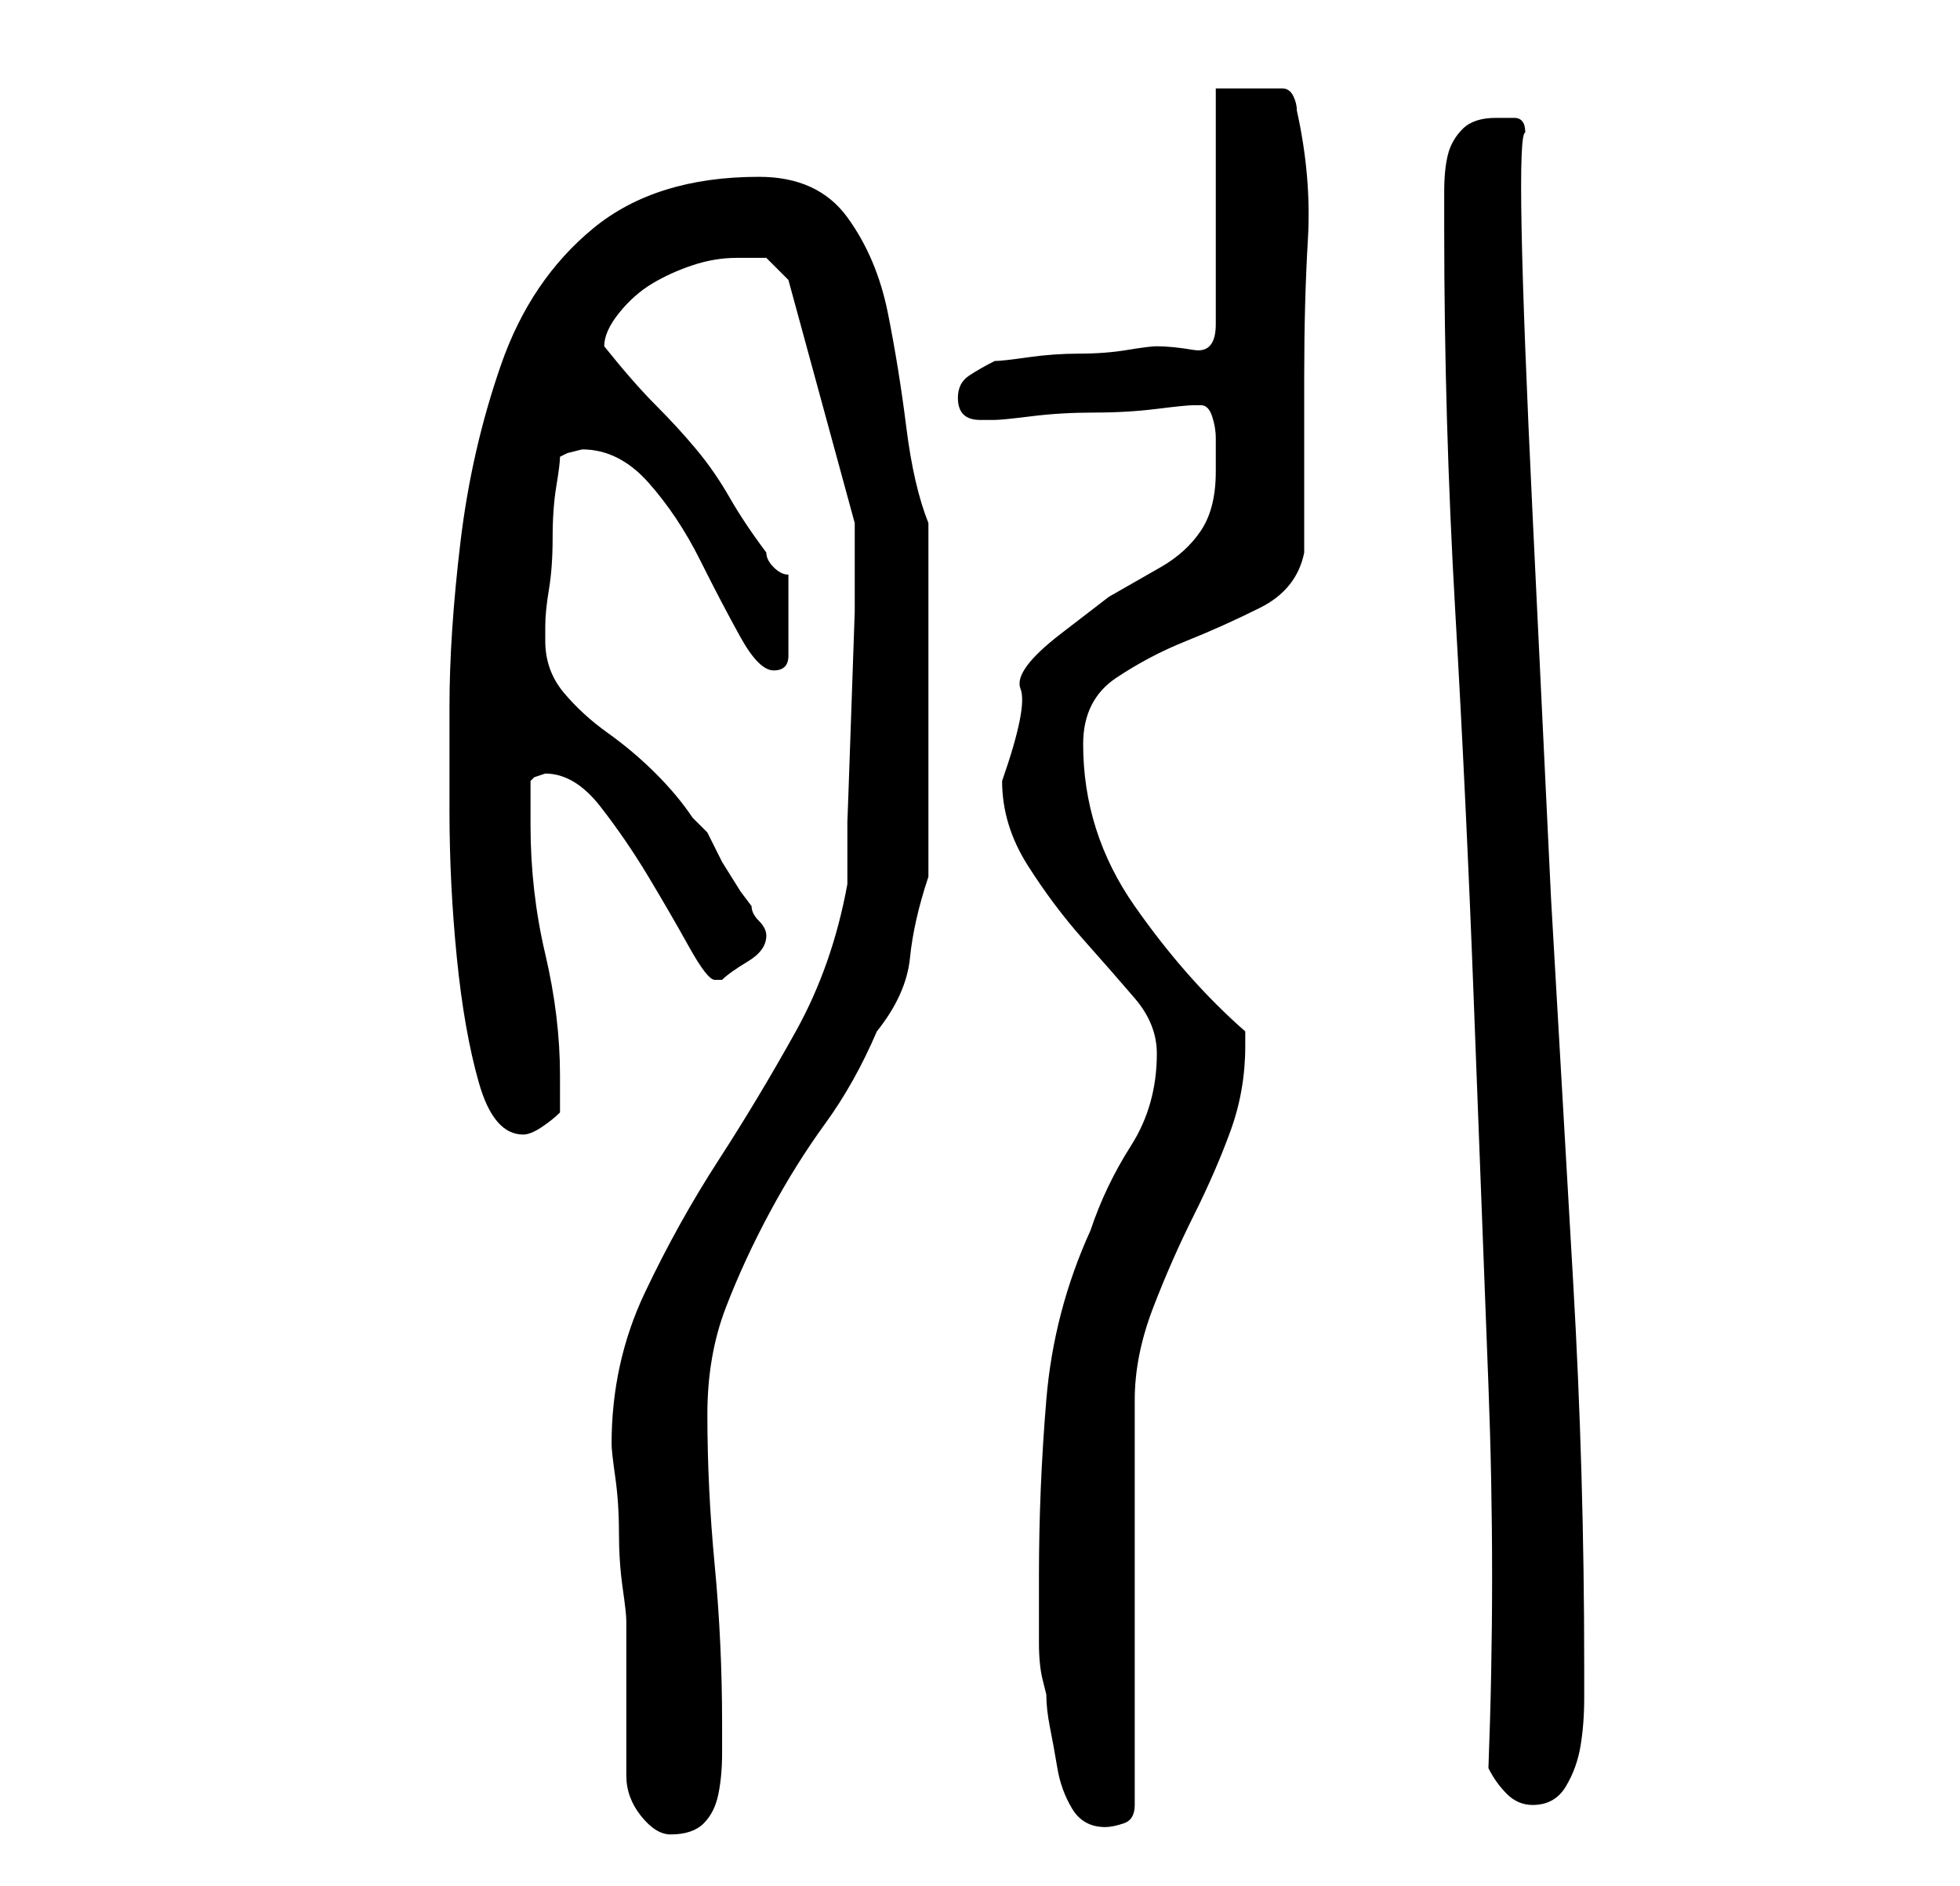 <?xml version="1.0" standalone="no"?>
<!DOCTYPE svg PUBLIC "-//W3C//DTD SVG 1.1//EN" "http://www.w3.org/Graphics/SVG/1.1/DTD/svg11.dtd" >
<svg xmlns="http://www.w3.org/2000/svg" xmlns:xlink="http://www.w3.org/1999/xlink" version="1.1" viewBox="-10 0 266 256">
   <path fill="currentColor"
d="M73 196q0 1 0.5 4.5t0.5 7.5t0.5 7.5t0.5 4.5v21q0 3 2 5.5t4 2.5q3 0 4.5 -1.5t2 -4t0.5 -5.5v-4q0 -11 -1 -21.5t-1 -20.5q0 -8 2.5 -14.5t6 -13t7.5 -12t7 -12.5q4 -5 4.5 -10t2.5 -11v-48q-2 -5 -3 -13t-2.5 -15.5t-5.5 -13t-12 -5.5q-14 0 -22.5 7t-12.5 18.5
t-5.5 24t-1.5 22.5v14q0 10 1 20t3 17t6 7q1 0 2.5 -1t2.5 -2v-5q0 -8 -2 -16.5t-2 -17.5v-6l0.5 -0.5t1.5 -0.5q4 0 7.5 4.5t6.5 9.5t5.5 9.5t3.5 4.5h1q1 -1 3.5 -2.5t2.5 -3.5v0q0 -1 -1 -2t-1 -2l-1.5 -2t-2.5 -4l-2 -4t-2 -2q-2 -3 -5 -6t-6.5 -5.5t-6 -5.5t-2.5 -7v-2
q0 -2 0.5 -5t0.5 -7t0.5 -7t0.5 -4l1 -0.5t2 -0.5q5 0 9 4.5t7 10.5t5.5 10.5t4.5 4.5v0q1 0 1.5 -0.5t0.5 -1.5v-11q-1 0 -2 -1t-1 -2q-3 -4 -5 -7.5t-4.5 -6.5t-5.5 -6t-7 -8q0 -2 2 -4.5t4.5 -4t5.5 -2.5t6 -1h4t3 3l9 33v1v2v9t-0.5 14.5t-0.5 14v8.5q-2 11 -7 20
t-10.5 17.5t-10 18t-4.5 20.5zM131 214v4v5q0 3 0.5 5l0.5 2q0 2 0.5 4.5t1 5.5t2 5.5t4.5 2.5q1 0 2.5 -0.5t1.5 -2.5v-55q0 -6 2.5 -12.5t5.5 -12.5t5 -11.5t2 -11.5v-2q-8 -7 -15 -17t-7 -22q0 -6 4.5 -9t9.5 -5t10 -4.5t6 -7.5v-24q0 -10 0.5 -18.5t-1.5 -17.5
q0 -1 -0.5 -2t-1.5 -1h-9v32q0 4 -3 3.5t-5 -0.5q-1 0 -4 0.5t-6.5 0.5t-7 0.5t-4.5 0.5q-2 1 -3.5 2t-1.5 3q0 3 3 3h2q1 0 5 -0.5t8.5 -0.5t8.5 -0.5t5 -0.5h1q1 0 1.5 1.5t0.5 3v2.5v2q0 5 -2 8t-5.5 5l-7 4t-6.5 5t-5.5 7.5t-2.5 12.5q0 6 3.5 11.5t7.5 10t7 8t3 7.5
q0 7 -3.5 12.5t-5.5 11.5q-5 11 -6 23t-1 24zM192 240q1 2 2.5 3.5t3.5 1.5q3 0 4.5 -2.5t2 -5.5t0.5 -6.5v-4.5q0 -26 -1.5 -52l-3 -52t-2.5 -52t-1 -52q0 -2 -1.5 -2h-2.5q-3 0 -4.5 1.5t-2 3.5t-0.5 5v5q0 26 1.5 52t2.5 52.5t2 52.5t0 52z" />
</svg>
